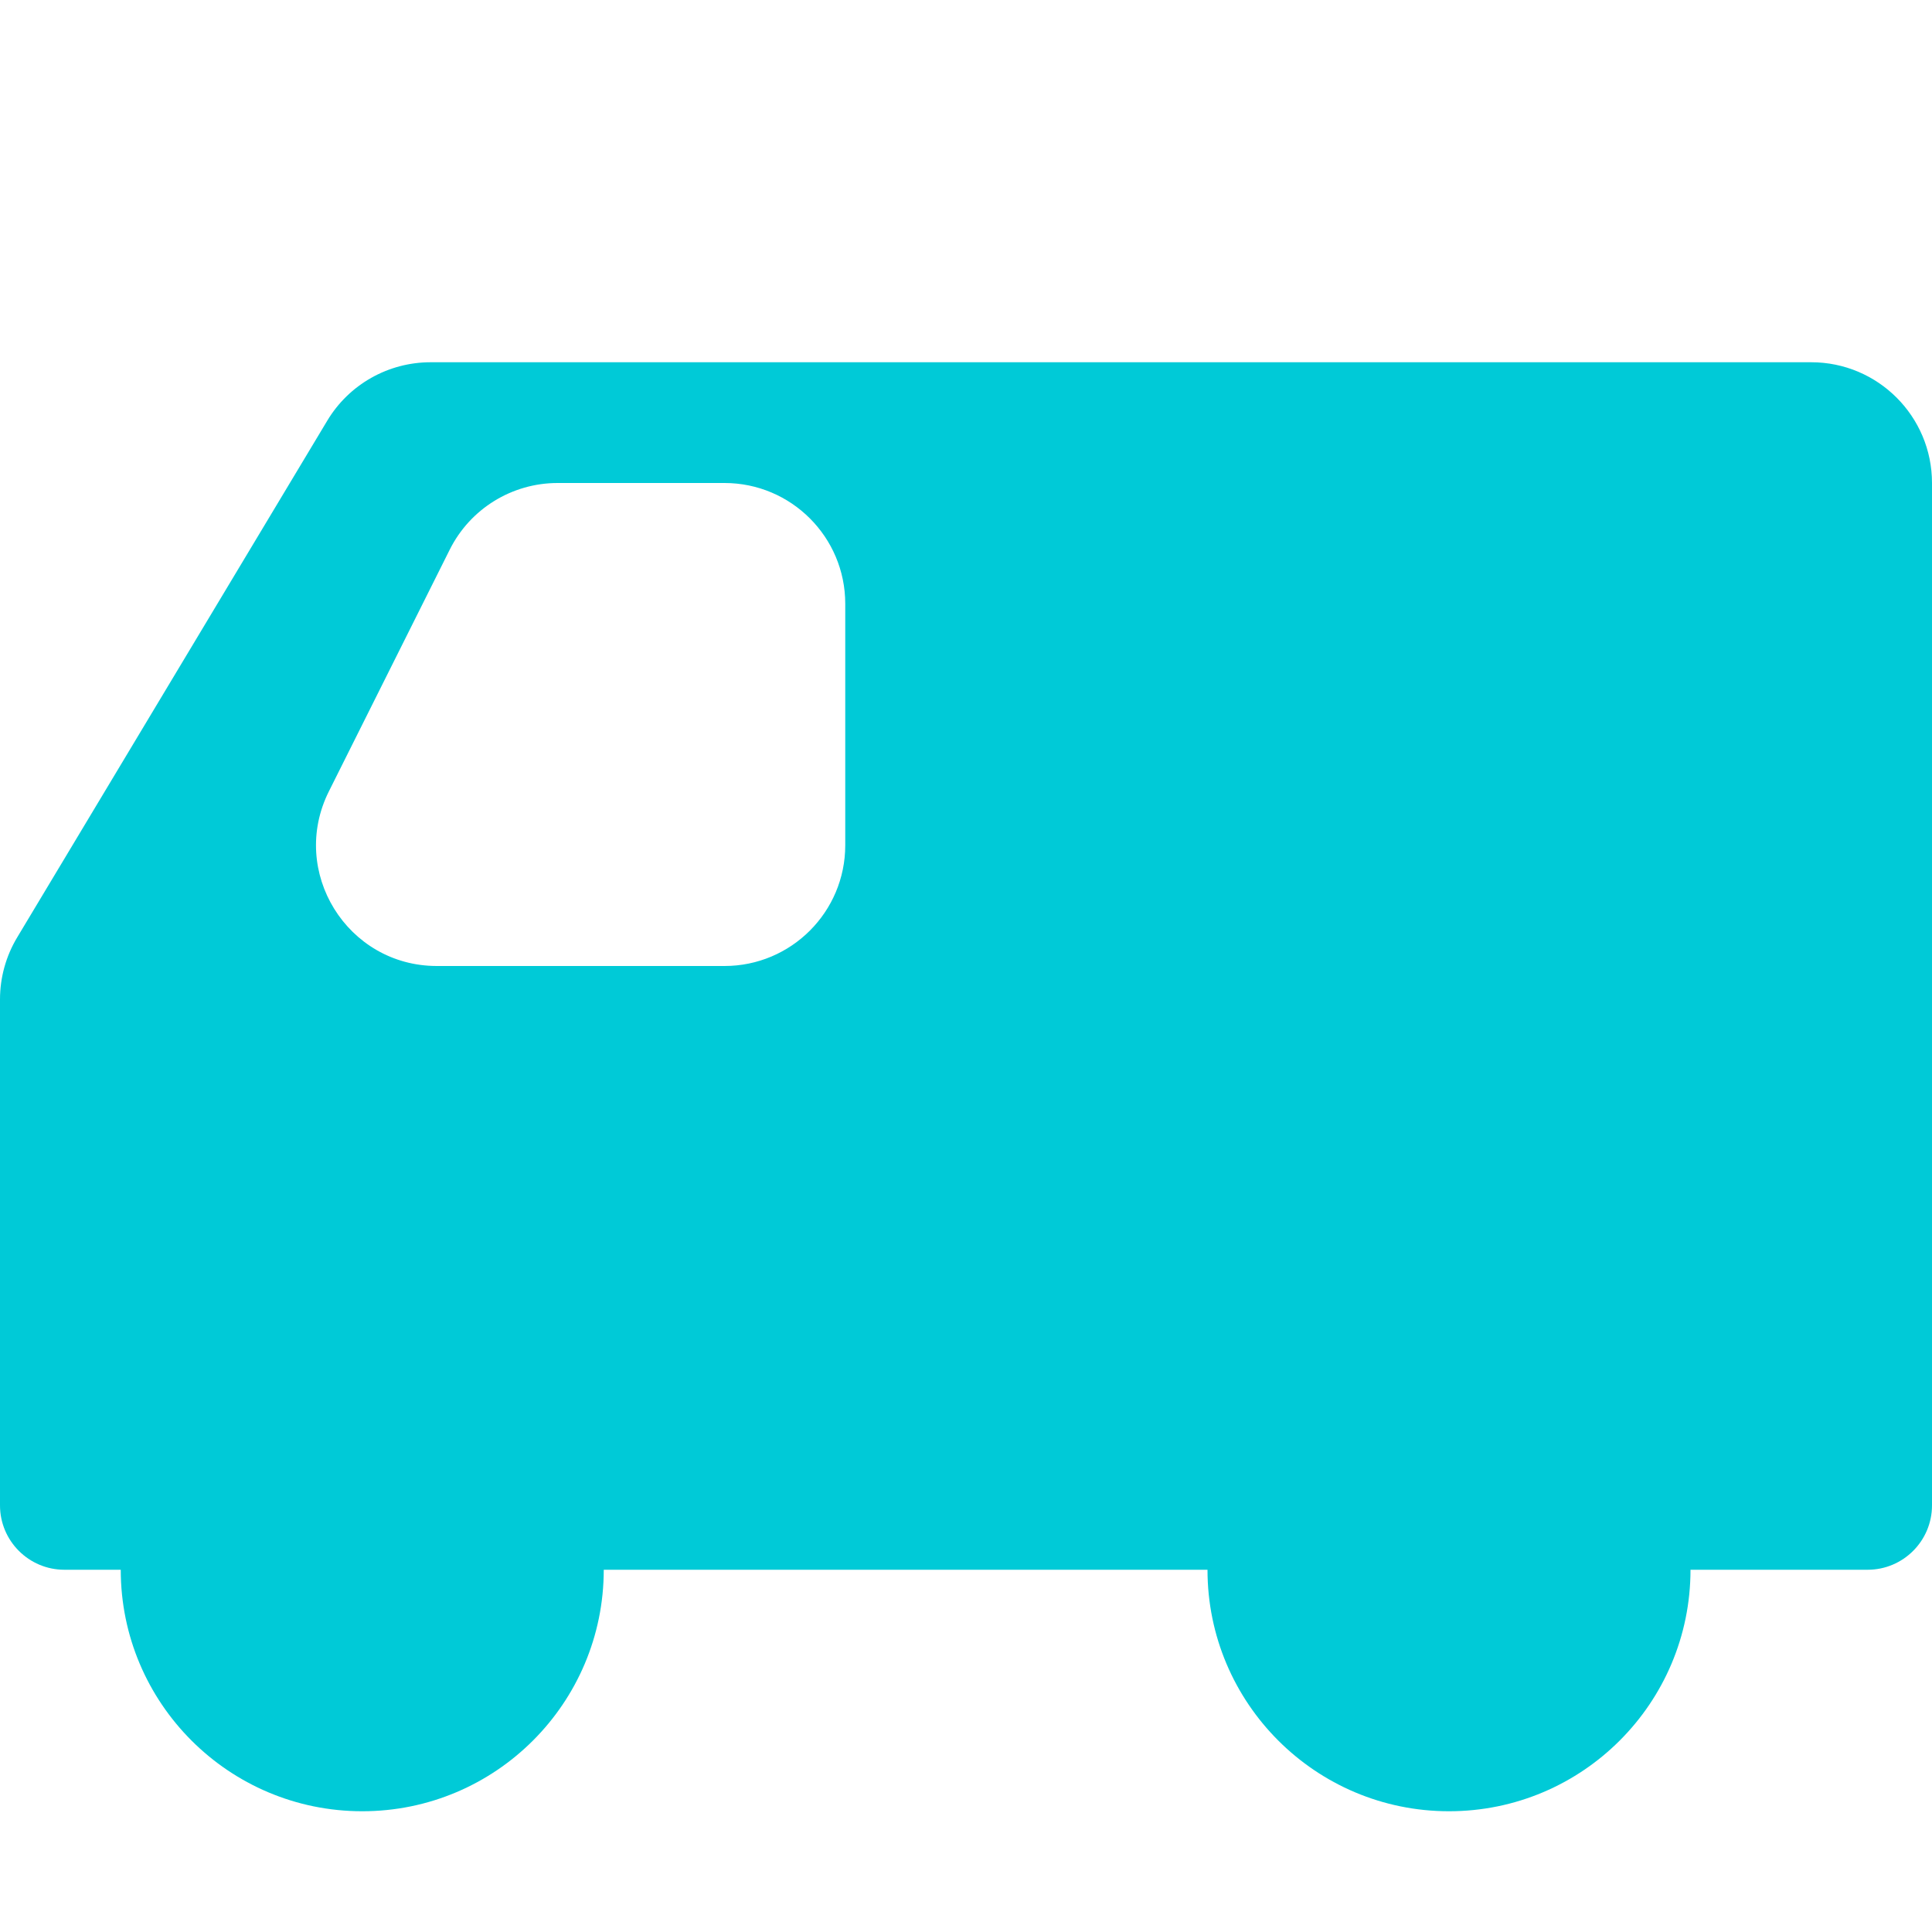 <svg width="16" height="16" viewBox="0 0 16 16" fill="none" xmlns="http://www.w3.org/2000/svg">
<circle cx="3" cy="13" r="2" fill="#00CAD7"/>
<circle cx="12" cy="13" r="2" fill="#00CAD7"/>
<path fill-rule="evenodd" clip-rule="evenodd" d="M0.143 7.762L2.709 3.486C2.889 3.184 3.215 3 3.566 3H5.867H15C15.552 3 16 3.448 16 4V7.737V12.467C16 12.761 15.761 13 15.467 13H0.533C0.239 13 0 12.761 0 12.467V8.277C0 8.096 0.049 7.918 0.143 7.762ZM2.724 6.553L3.724 4.553C3.893 4.214 4.239 4 4.618 4H6C6.552 4 7 4.448 7 5V7C7 7.552 6.552 8 6 8H3.618C2.875 8 2.391 7.218 2.724 6.553Z" fill="#00CAD7"/>
</svg>

